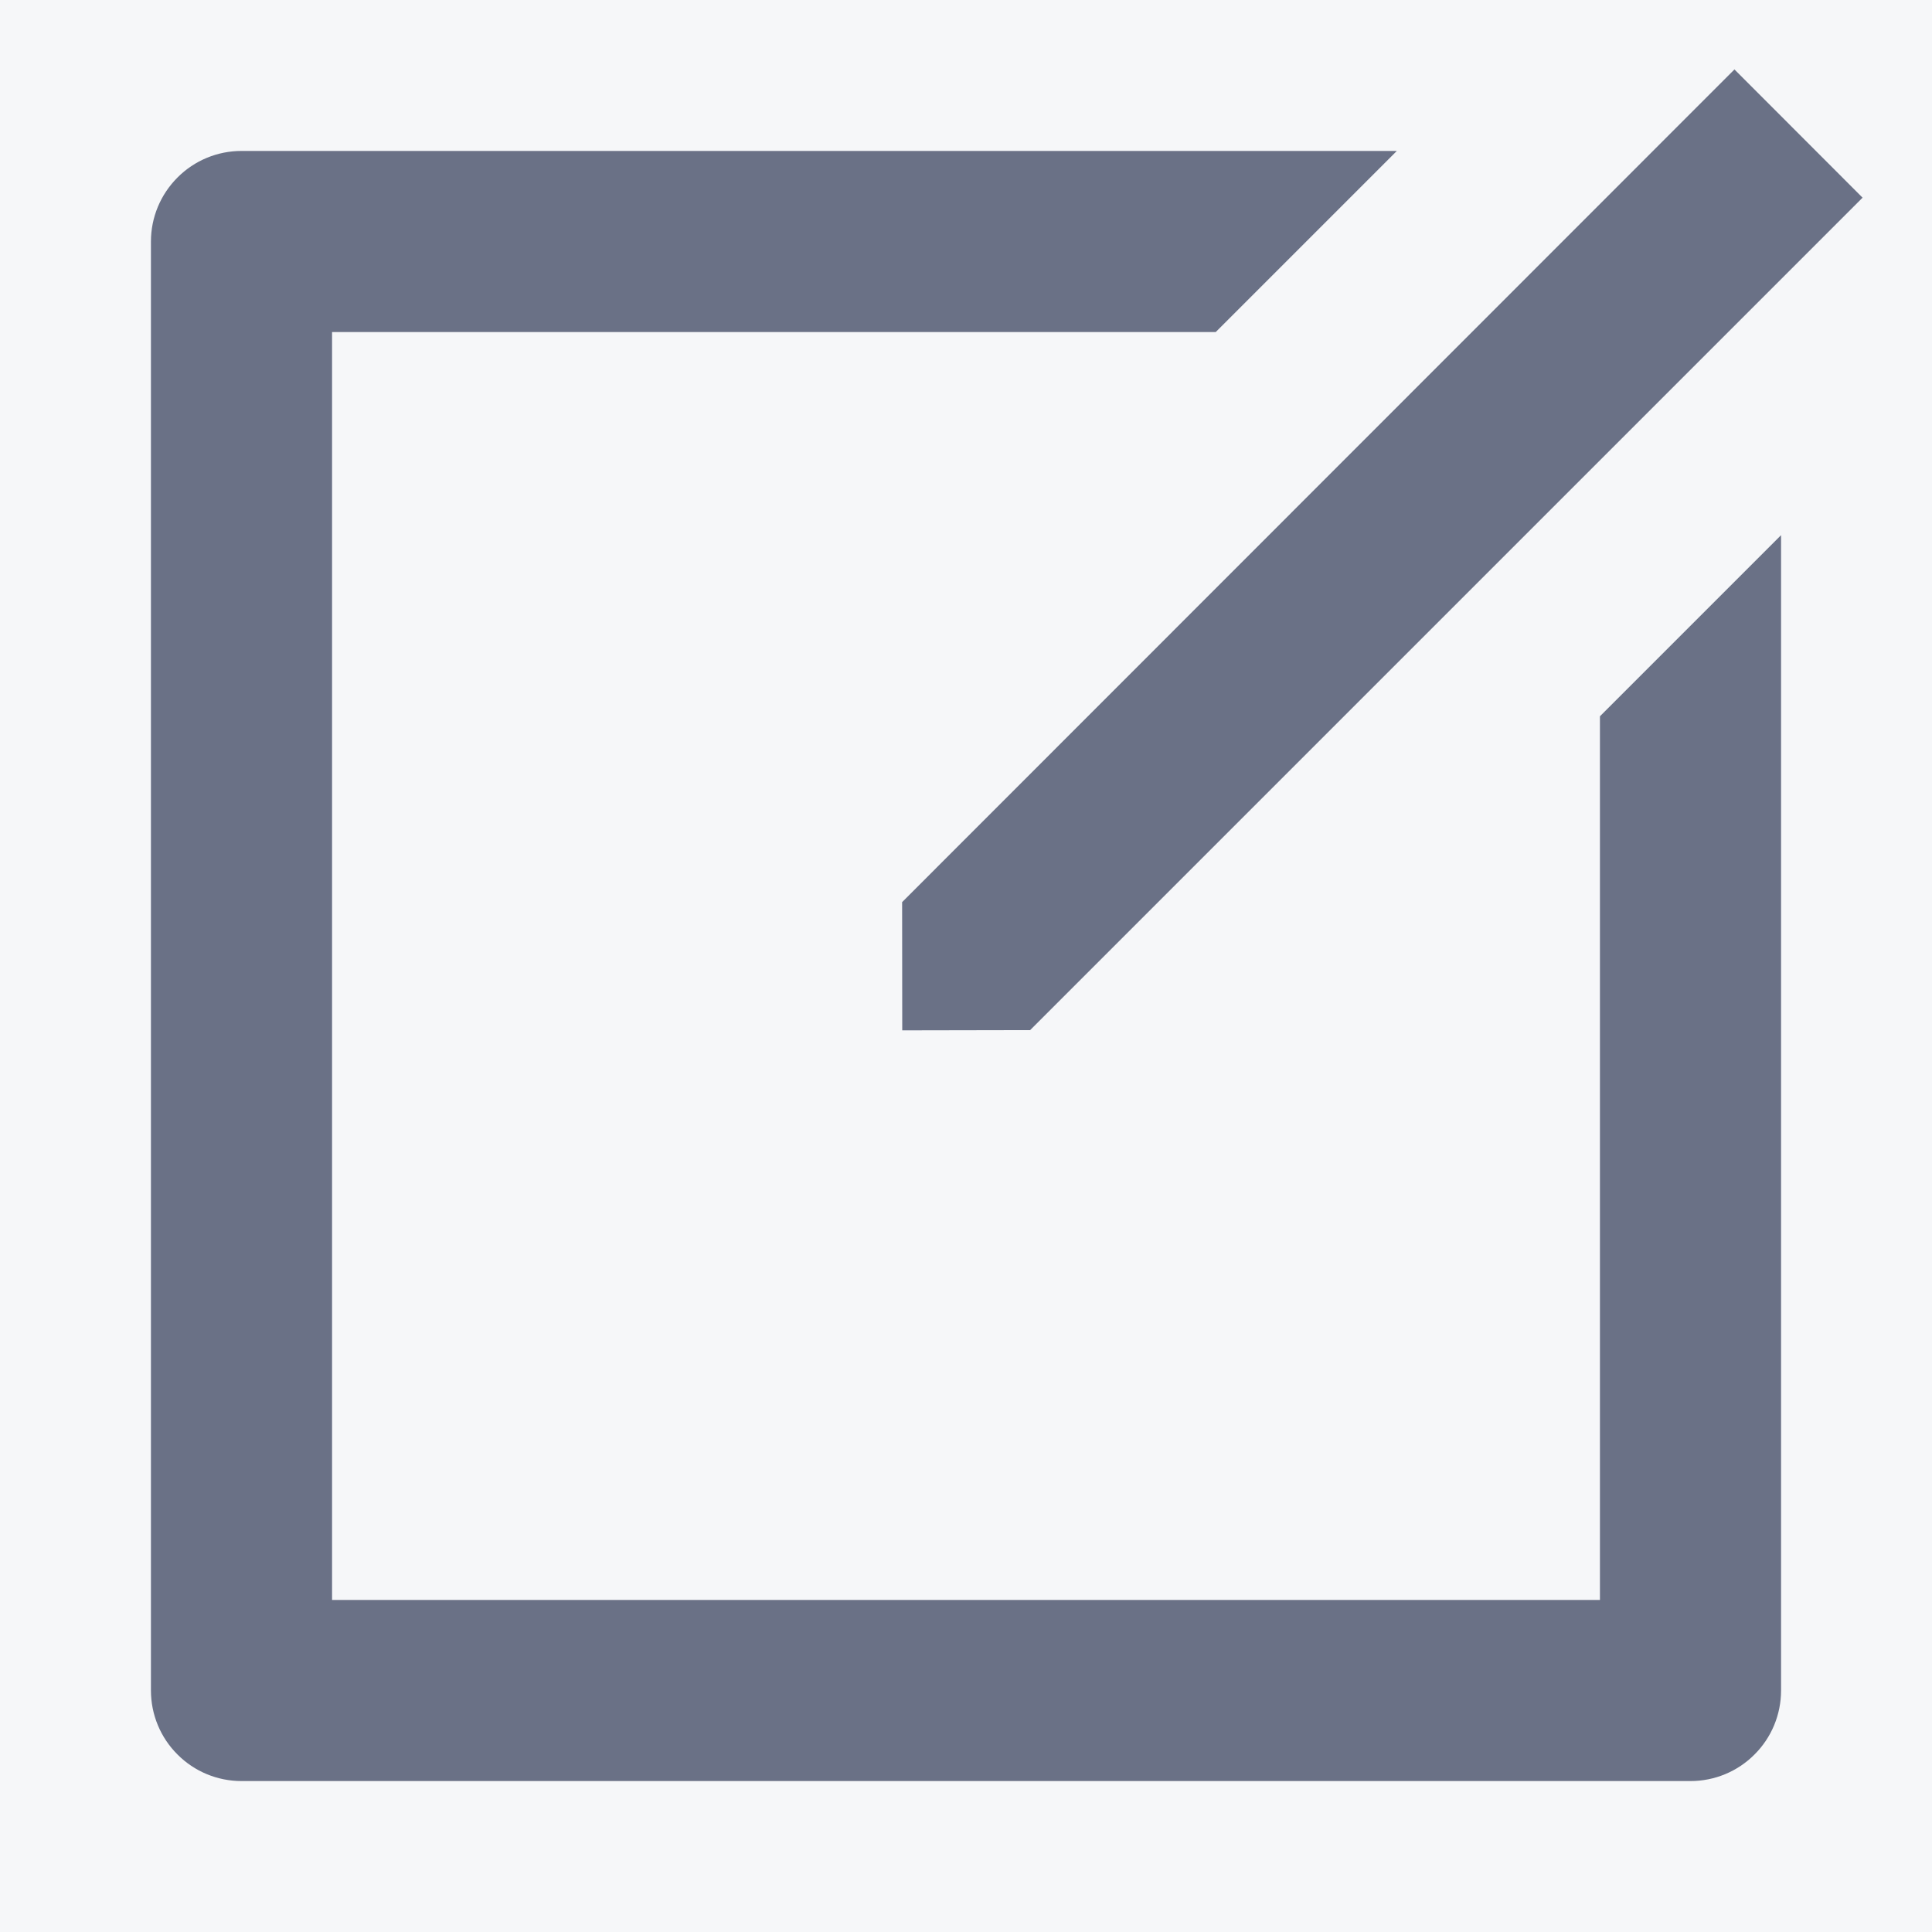 <svg width="16" height="16" viewBox="0 0 16 16" fill="none" xmlns="http://www.w3.org/2000/svg">
<rect width="16" height="16" fill="#F6F7F9"/>
<path d="M11.568 1.25L10.068 2.75H2.75V13.25H13.25V5.932L14.75 4.432V14C14.75 14.199 14.671 14.39 14.53 14.53C14.39 14.671 14.199 14.75 14 14.75H2C1.801 14.75 1.61 14.671 1.47 14.53C1.329 14.39 1.25 14.199 1.25 14V2C1.25 1.801 1.329 1.611 1.47 1.47C1.61 1.329 1.801 1.25 2 1.25H11.568ZM14.364 0.575L15.425 1.637L8.531 8.531L7.472 8.533L7.471 7.471L14.364 0.575Z" fill="#6A7186"/>
</svg>
